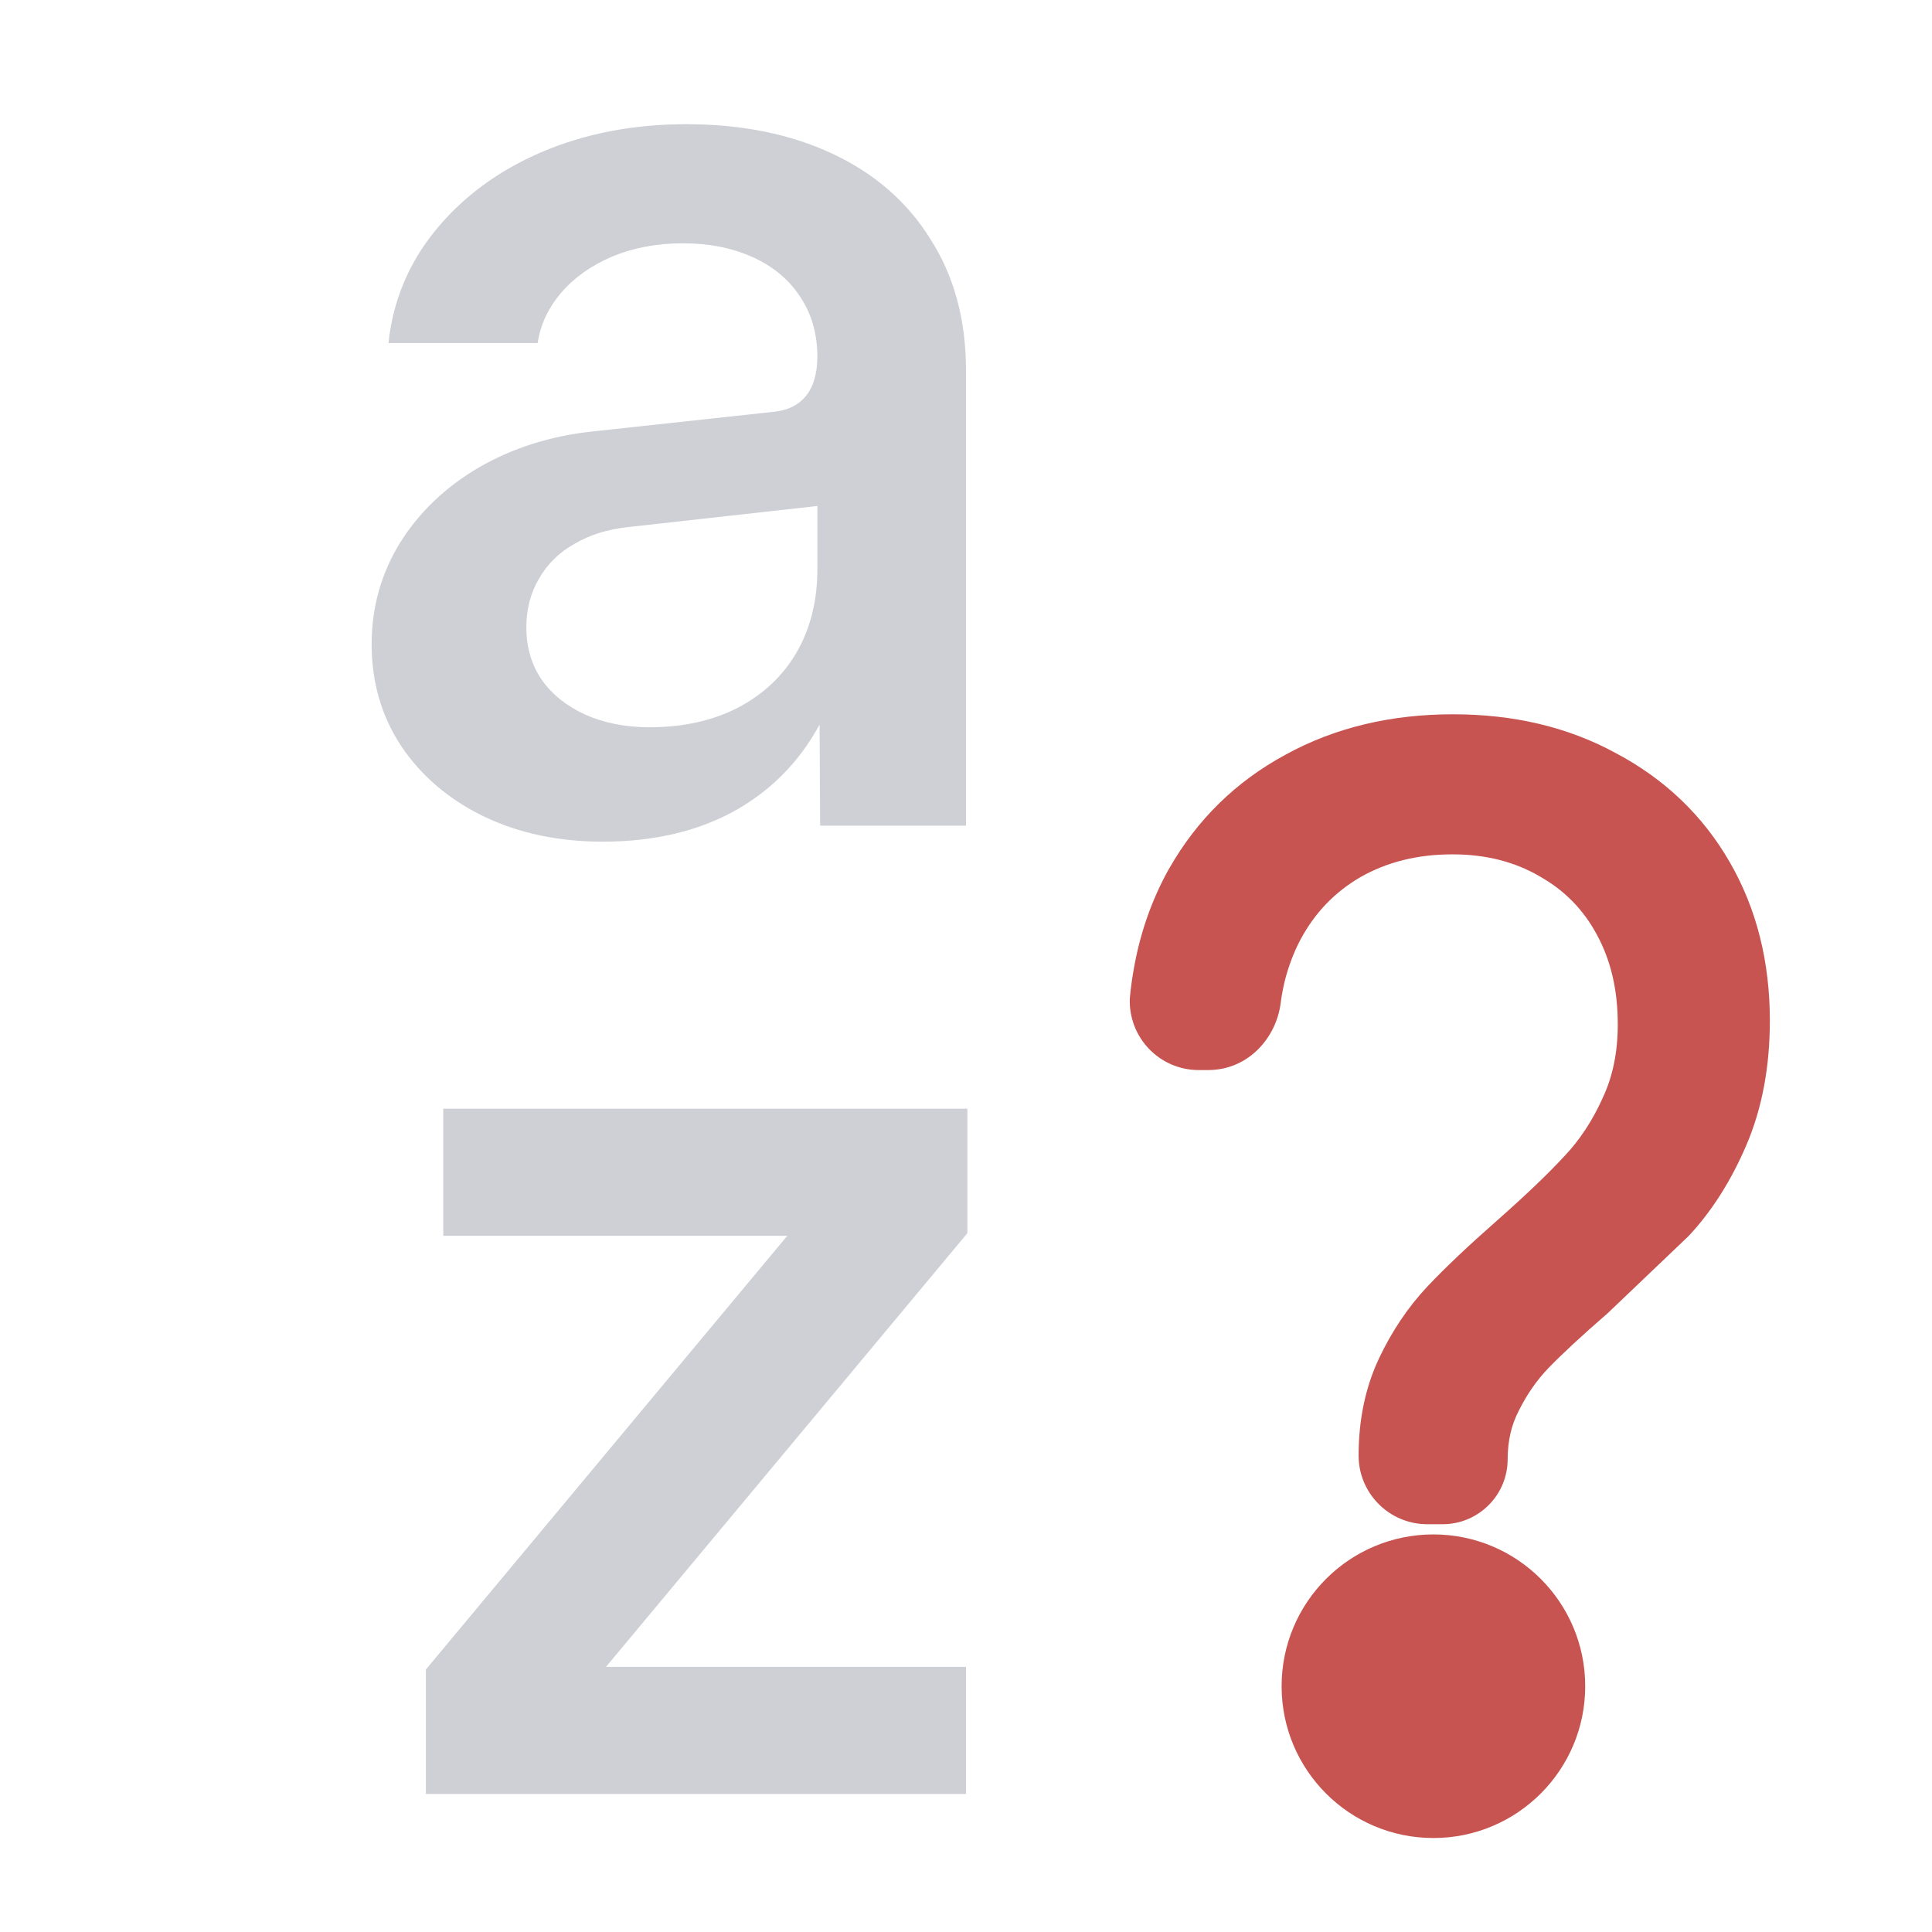 <?xml version="1.0" encoding="UTF-8"?>
<svg width="14px" height="14px" viewBox="0 0 14 14" version="1.1" xmlns="http://www.w3.org/2000/svg" xmlns:xlink="http://www.w3.org/1999/xlink">
    <title>noSort_dark</title>
    <g id="noSort_dark" stroke="none" fill="none" fill-rule="nonzero">
        <circle id="Oval" stroke="#C75450" stroke-width="0.2" fill="#C75450" cx="10.387" cy="12.219" r="1"></circle>
        <path d="M11.155,6.349 C10.977,6.246 10.77,6.191 10.524,6.191 C10.268,6.191 10.049,6.248 9.86,6.355 C9.674,6.463 9.529,6.612 9.423,6.81 C9.374,6.903 9.336,7.004 9.309,7.112 C9.297,7.163 9.287,7.215 9.28,7.27 C9.248,7.52 9.046,7.754 8.755,7.754 L8.686,7.754 C8.403,7.754 8.177,7.519 8.187,7.236 L8.188,7.225 C8.194,7.159 8.203,7.095 8.214,7.032 C8.259,6.769 8.344,6.523 8.47,6.297 L8.471,6.296 C8.673,5.94 8.956,5.663 9.315,5.469 C9.675,5.271 10.082,5.176 10.529,5.176 C10.965,5.176 11.361,5.267 11.71,5.458 C12.061,5.644 12.338,5.907 12.533,6.245 C12.73,6.585 12.825,6.971 12.825,7.396 C12.825,7.727 12.77,8.03 12.654,8.3 C12.545,8.554 12.407,8.774 12.238,8.955 L12.237,8.956 L11.65,9.516 C11.463,9.678 11.322,9.809 11.222,9.912 C11.138,9.999 11.065,10.103 11.005,10.224 L11.004,10.226 C10.953,10.325 10.925,10.44 10.925,10.574 C10.925,10.834 10.714,11.045 10.454,11.045 L10.342,11.045 C10.068,11.045 9.845,10.822 9.845,10.548 C9.845,10.294 9.892,10.058 9.992,9.845 C10.085,9.648 10.202,9.473 10.343,9.323 C10.475,9.183 10.646,9.022 10.852,8.841 C11.059,8.658 11.22,8.504 11.336,8.378 L11.338,8.376 L11.339,8.375 C11.445,8.263 11.538,8.124 11.613,7.958 L11.614,7.955 C11.685,7.805 11.723,7.629 11.723,7.422 C11.723,7.17 11.671,6.956 11.572,6.774 C11.474,6.591 11.337,6.452 11.158,6.351 L11.155,6.349 Z" id="Path" fill="#C75450"></path>
        <path d="M4.973,0.9 C5.374,0.9 5.726,0.971 6.03,1.113 C6.337,1.256 6.575,1.463 6.743,1.734 C6.915,2.003 7,2.319 7,2.685 L7,5.983 L5.943,5.983 L5.933,4.125 L6.195,4.125 C6.195,4.536 6.121,4.89 5.972,5.187 C5.827,5.482 5.616,5.708 5.341,5.866 C5.067,6.022 4.742,6.099 4.367,6.099 C4.046,6.099 3.759,6.038 3.503,5.915 C3.251,5.792 3.052,5.622 2.907,5.406 C2.764,5.189 2.693,4.943 2.693,4.668 C2.693,4.403 2.761,4.159 2.897,3.936 C3.036,3.713 3.227,3.53 3.469,3.388 C3.715,3.246 3.992,3.158 4.299,3.126 L5.598,2.985 C5.702,2.976 5.781,2.939 5.836,2.874 C5.894,2.806 5.923,2.707 5.923,2.578 L5.982,3.66 L4.546,3.82 C4.401,3.836 4.273,3.876 4.163,3.941 C4.053,4.002 3.967,4.086 3.906,4.193 C3.844,4.297 3.814,4.415 3.814,4.547 C3.814,4.689 3.851,4.816 3.925,4.925 C4,5.032 4.105,5.116 4.24,5.178 C4.376,5.239 4.532,5.27 4.706,5.27 C4.949,5.27 5.162,5.223 5.346,5.129 C5.531,5.032 5.673,4.898 5.773,4.727 C5.873,4.552 5.923,4.352 5.923,4.125 L5.923,2.588 C5.923,2.423 5.883,2.279 5.802,2.156 C5.721,2.03 5.607,1.933 5.458,1.865 C5.309,1.797 5.139,1.763 4.949,1.763 C4.758,1.763 4.587,1.796 4.434,1.86 C4.283,1.925 4.16,2.012 4.066,2.122 C3.972,2.232 3.916,2.353 3.896,2.486 L2.815,2.486 C2.847,2.182 2.96,1.91 3.154,1.671 C3.351,1.429 3.607,1.239 3.92,1.104 C4.237,0.968 4.588,0.9 4.973,0.9 Z" id="Path" fill="#CED0D6"></path>
        <polygon id="Path" fill="#CED0D6" points="5.705 8.955 3.212 8.955 3.212 8.034 7.01 8.034 7.01 8.936 4.391 12.079 7 12.079 7 13 3.086 13 3.086 12.098"></polygon>
    </g>
</svg>